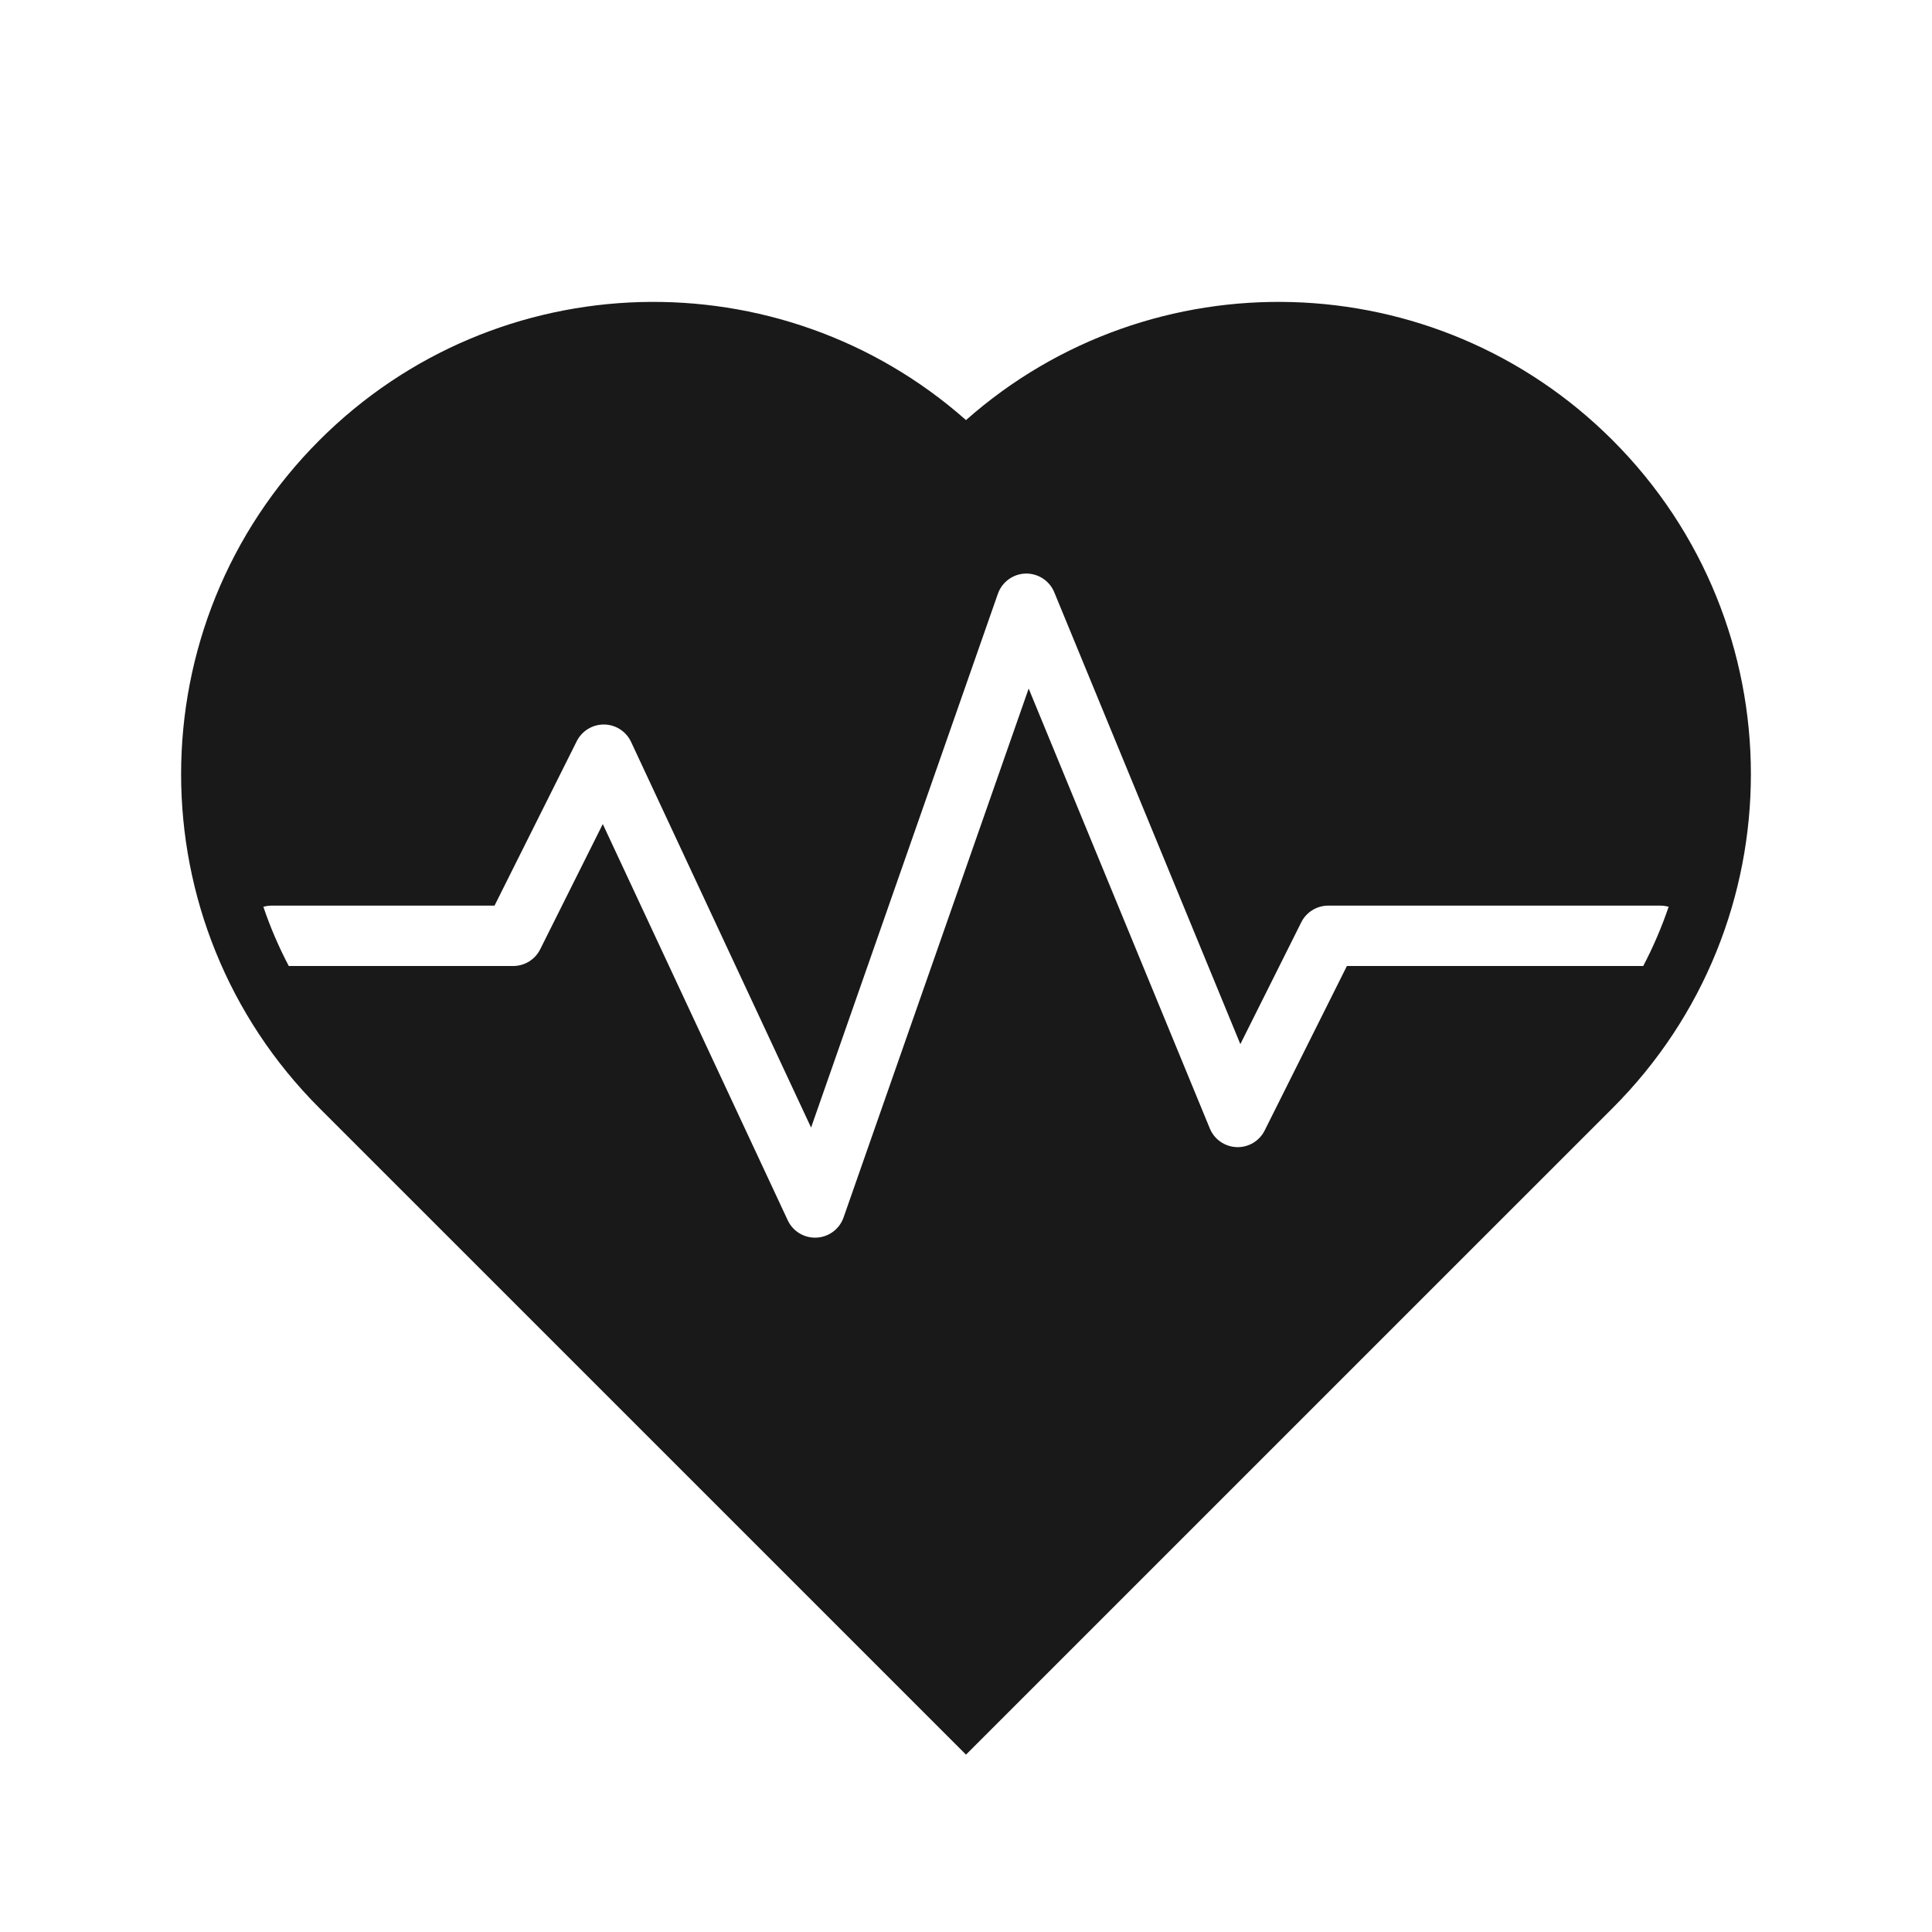 <svg width="32" height="32" viewBox="0 0 32 32" fill="none" xmlns="http://www.w3.org/2000/svg">
<path opacity="0.9" fill-rule="evenodd" clip-rule="evenodd" d="M5.291 7.291C8.231 4.352 12.928 4.241 16 6.958C19.072 4.241 23.769 4.352 26.709 7.291C29.764 10.346 29.764 15.299 26.709 18.354L16 29.062L5.291 18.354C2.236 15.299 2.236 10.346 5.291 7.291ZM16.986 9.5C17.194 9.495 17.383 9.618 17.462 9.81L20.544 17.294L21.553 15.276C21.637 15.107 21.811 15 22 15H27.5C27.548 15 27.594 15.007 27.638 15.019C27.524 15.354 27.384 15.682 27.217 16H22.309L20.947 18.724C20.86 18.899 20.678 19.007 20.482 19C20.286 18.992 20.112 18.872 20.038 18.69L17.038 11.405L13.972 20.165C13.905 20.357 13.728 20.489 13.525 20.499C13.322 20.509 13.133 20.396 13.047 20.211L9.984 13.649L8.947 15.724C8.863 15.893 8.689 16 8.5 16H4.783C4.616 15.682 4.475 15.354 4.362 15.019C4.406 15.007 4.452 15 4.5 15H8.191L9.553 12.276C9.639 12.105 9.815 11.998 10.007 12C10.199 12.003 10.372 12.115 10.453 12.289L13.434 18.676L16.528 9.835C16.597 9.639 16.779 9.506 16.986 9.5Z" fill="black"/>
</svg>
